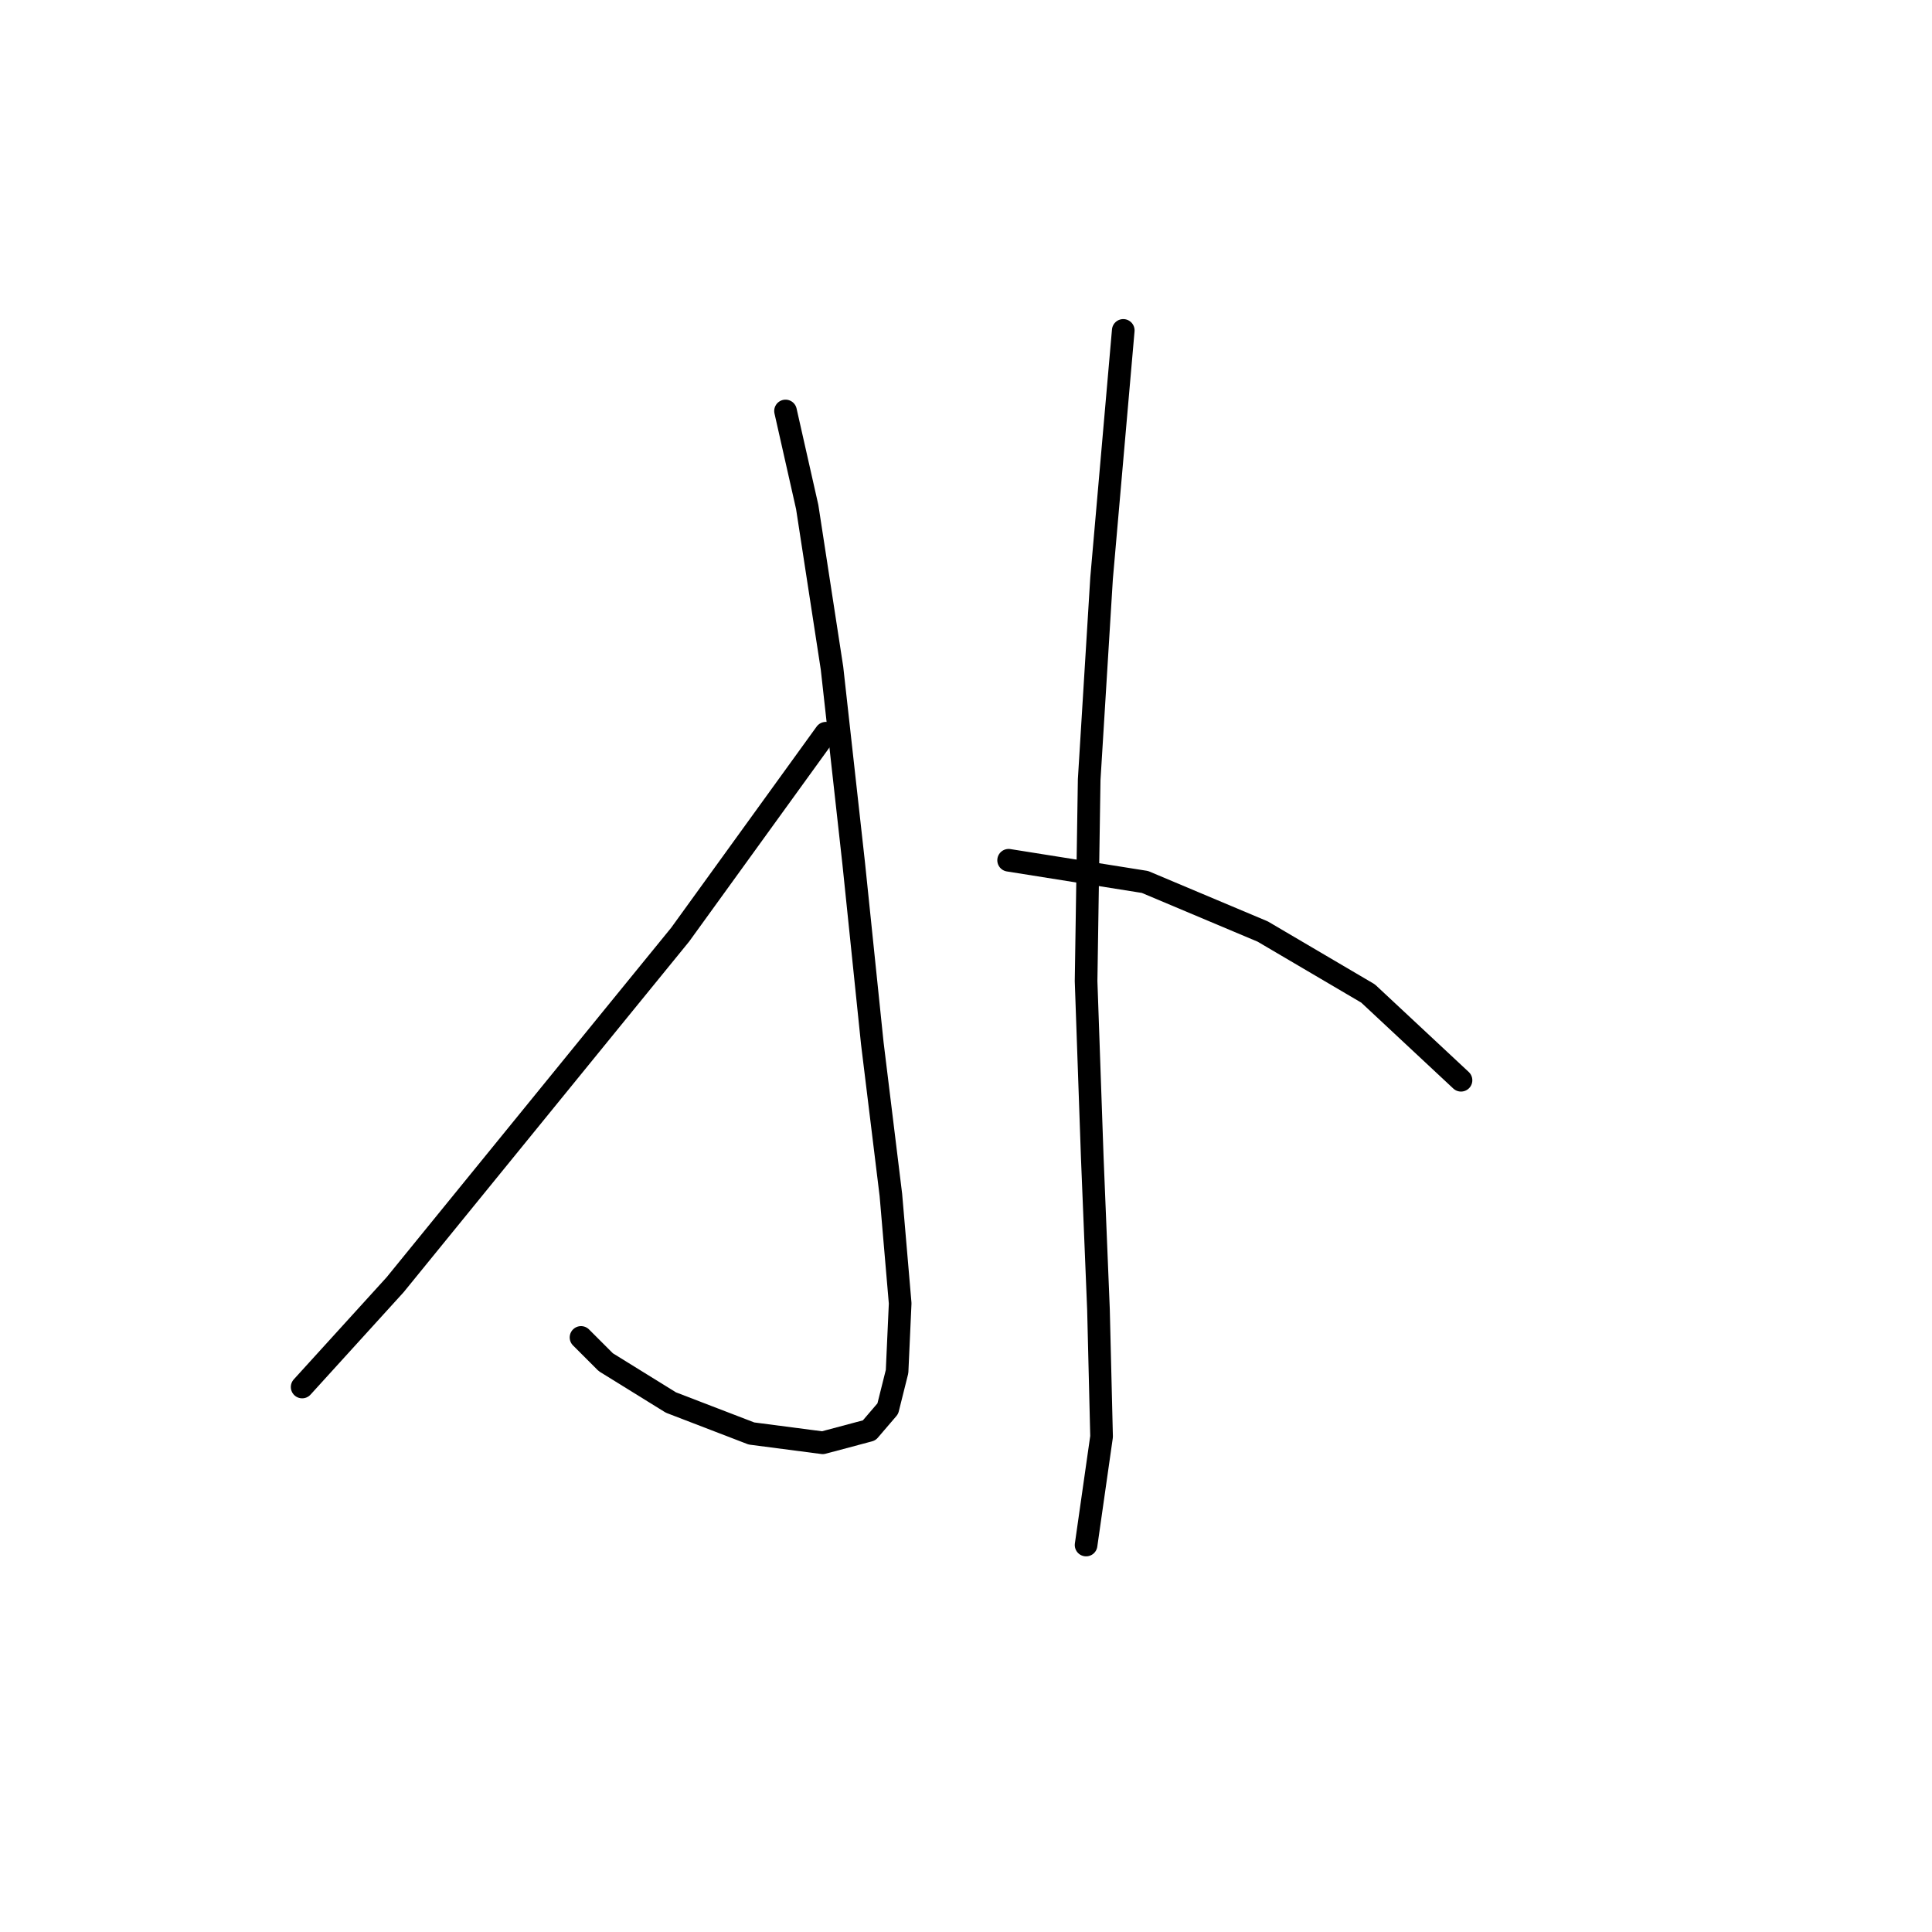 <?xml version="1.0" standalone="no"?>
    <svg width="256" height="256" xmlns="http://www.w3.org/2000/svg" version="1.1">
    <polyline stroke="black" stroke-width="3" stroke-linecap="round" fill="transparent" stroke-linejoin="round" points="104.086 54.456 106.96 67.184 110.245 88.533 113.119 114.399 115.582 138.212 118.046 158.33 119.277 172.7 118.867 181.733 117.635 186.66 115.172 189.534 109.013 191.176 99.57 189.944 88.895 185.839 80.273 180.501 76.988 177.217 76.988 177.217 " />
        <polyline stroke="black" stroke-width="3" stroke-linecap="round" fill="transparent" stroke-linejoin="round" points="109.424 97.155 90.127 123.842 81.094 134.928 52.354 170.237 40.037 183.786 40.037 183.786 " />
        <polyline stroke="black" stroke-width="3" stroke-linecap="round" fill="transparent" stroke-linejoin="round" points="148.838 43.781 145.964 76.627 144.322 103.314 143.912 130.001 144.733 153.403 145.554 173.521 145.964 190.355 143.912 204.725 143.912 204.725 " />
        <polyline stroke="black" stroke-width="3" stroke-linecap="round" fill="transparent" stroke-linejoin="round" points="133.647 113.989 151.712 116.863 167.314 123.432 181.274 131.643 193.591 143.139 193.591 143.139 " />
        </svg>